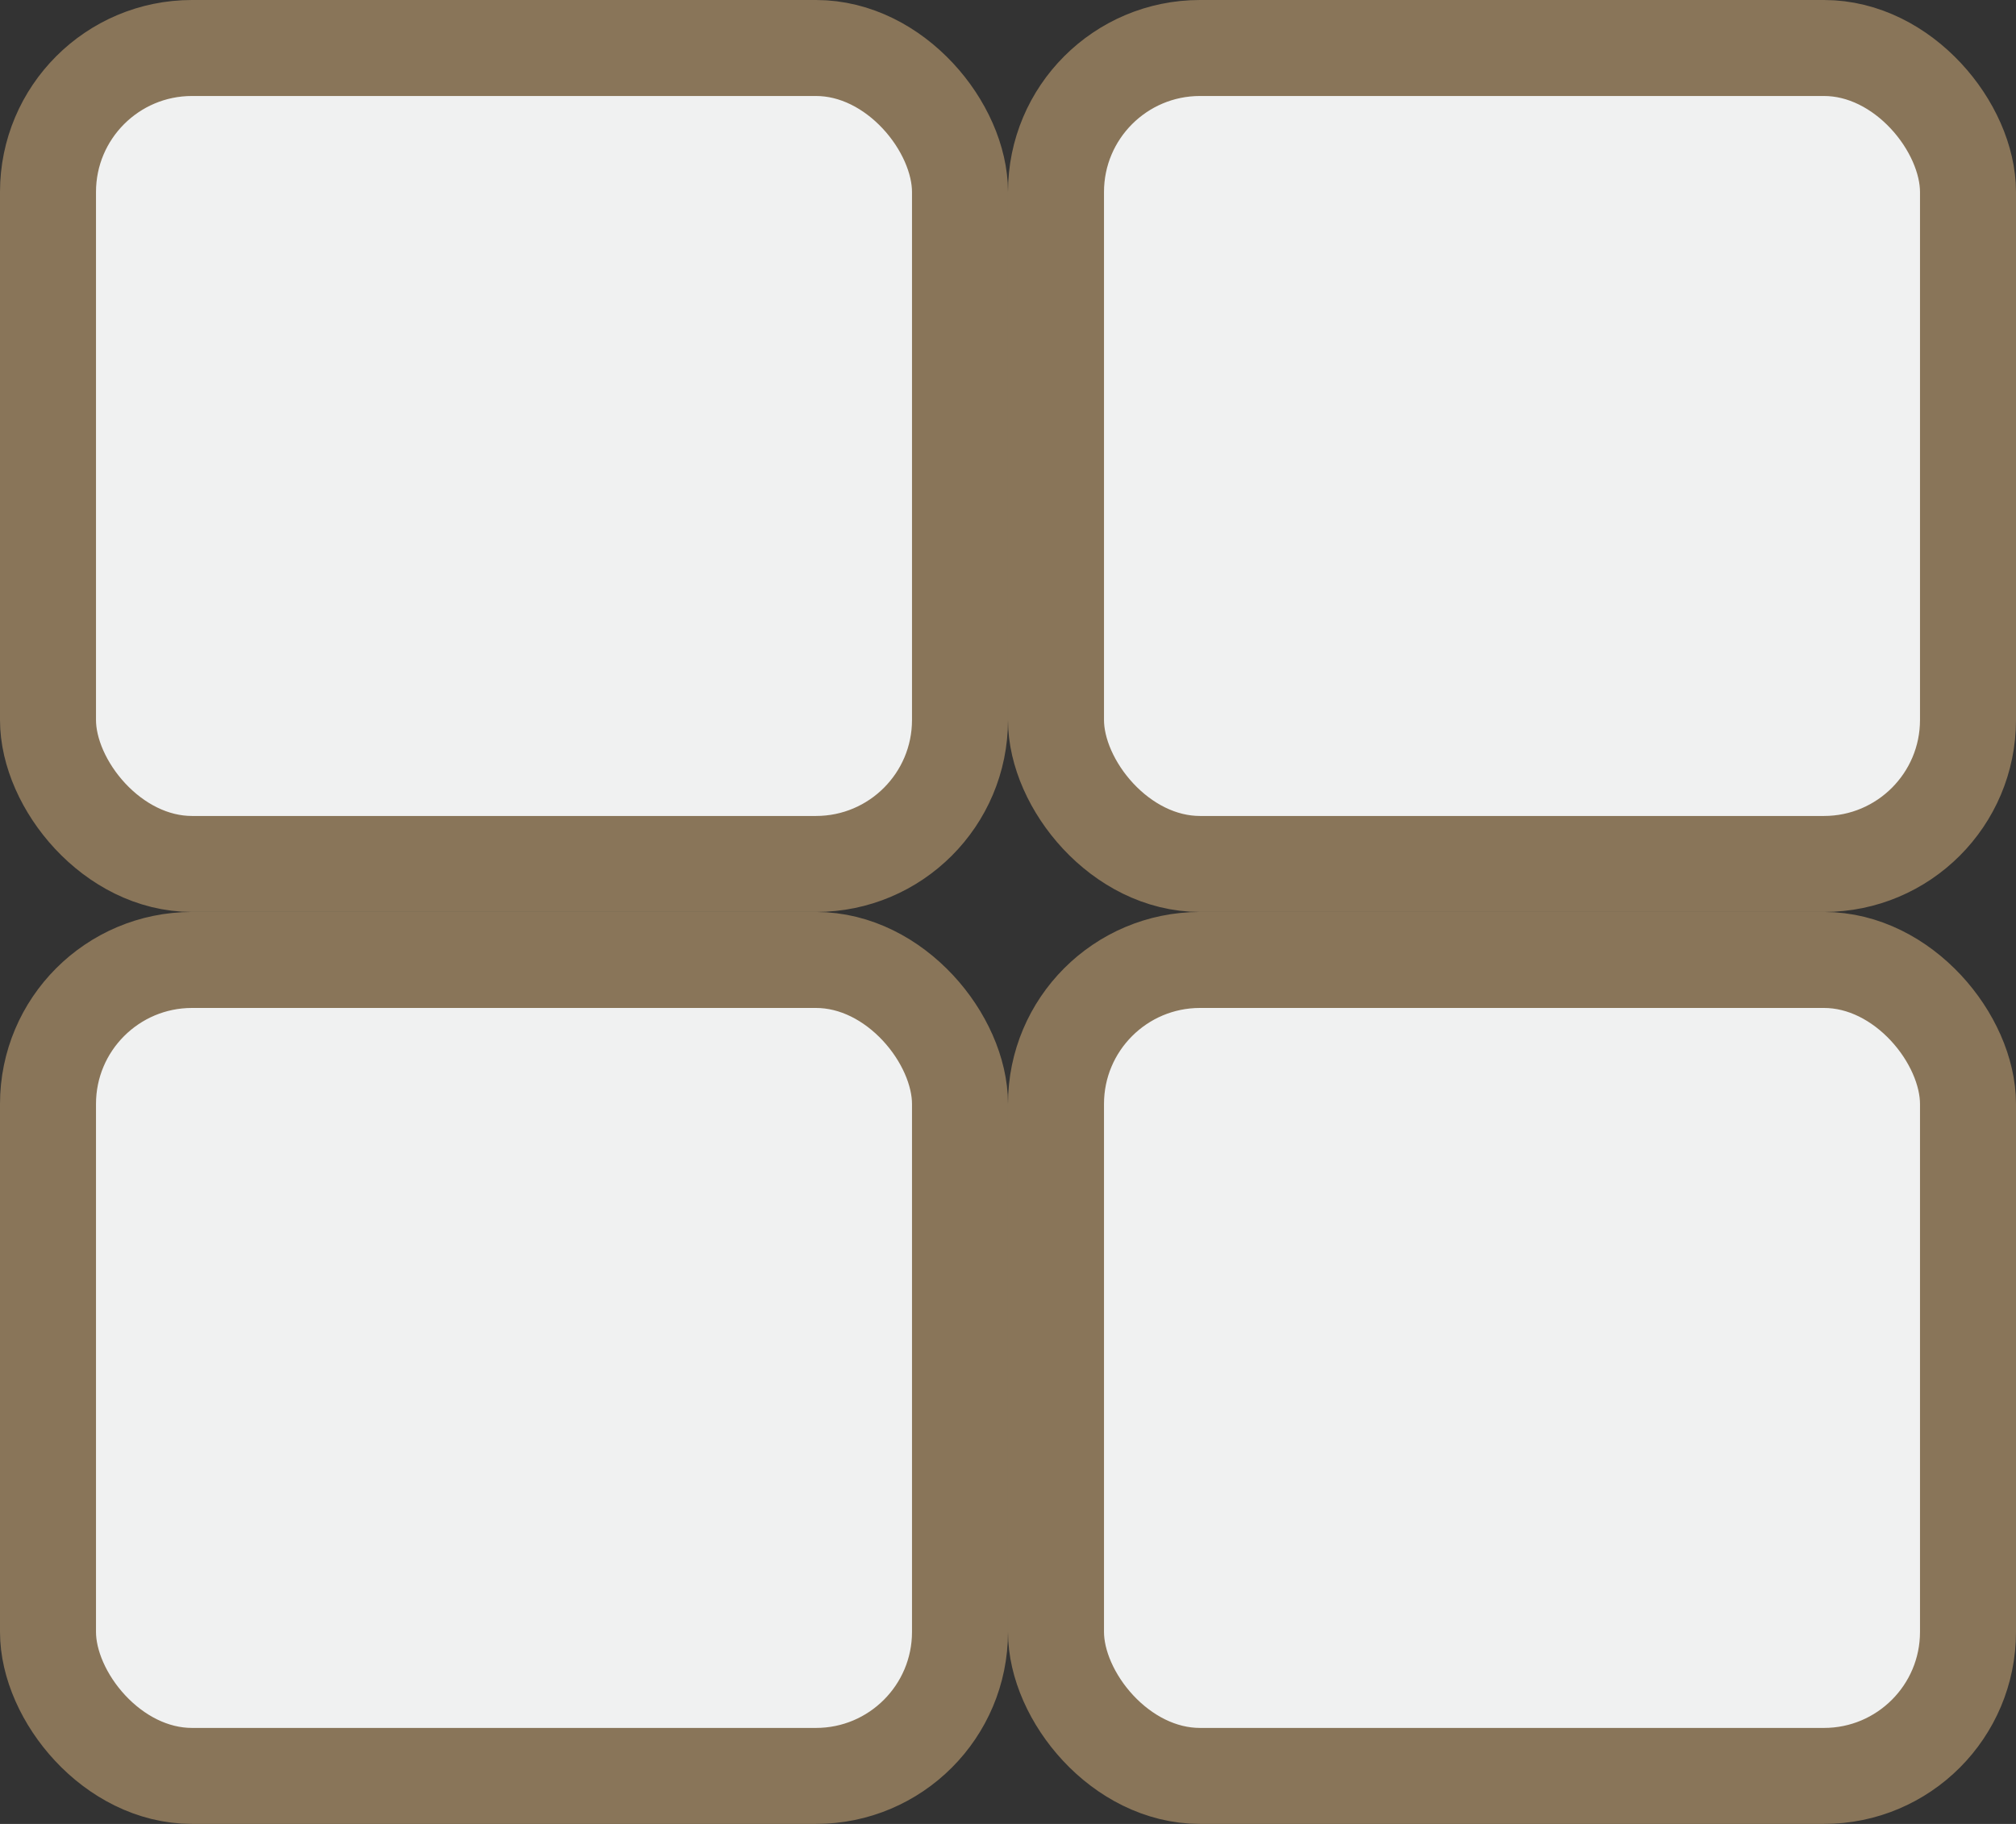 <svg width="21" height="19" viewBox="0 0 21 19" fill="none" xmlns="http://www.w3.org/2000/svg">
<rect x="0" y="0" width="21" height="19" fill="#333333" stroke="none"/>
<rect x="0.5" y="0.5" width="9.5" height="8.5" rx="1.5" fill="#F0F1F1" stroke="#897559"/>
<rect x="11" y="10" width="9.5" height="8.5" rx="1.5" fill="#F0F1F1" stroke="#897559"/>
<rect x="0.5" y="10" width="9.5" height="8.5" rx="1.5" fill="#F0F1F1" stroke="#897559"/>
<rect x="11" y="0.5" width="9.5" height="8.5" rx="1.5" fill="#F0F1F1" stroke="#897559"/>
</svg>

